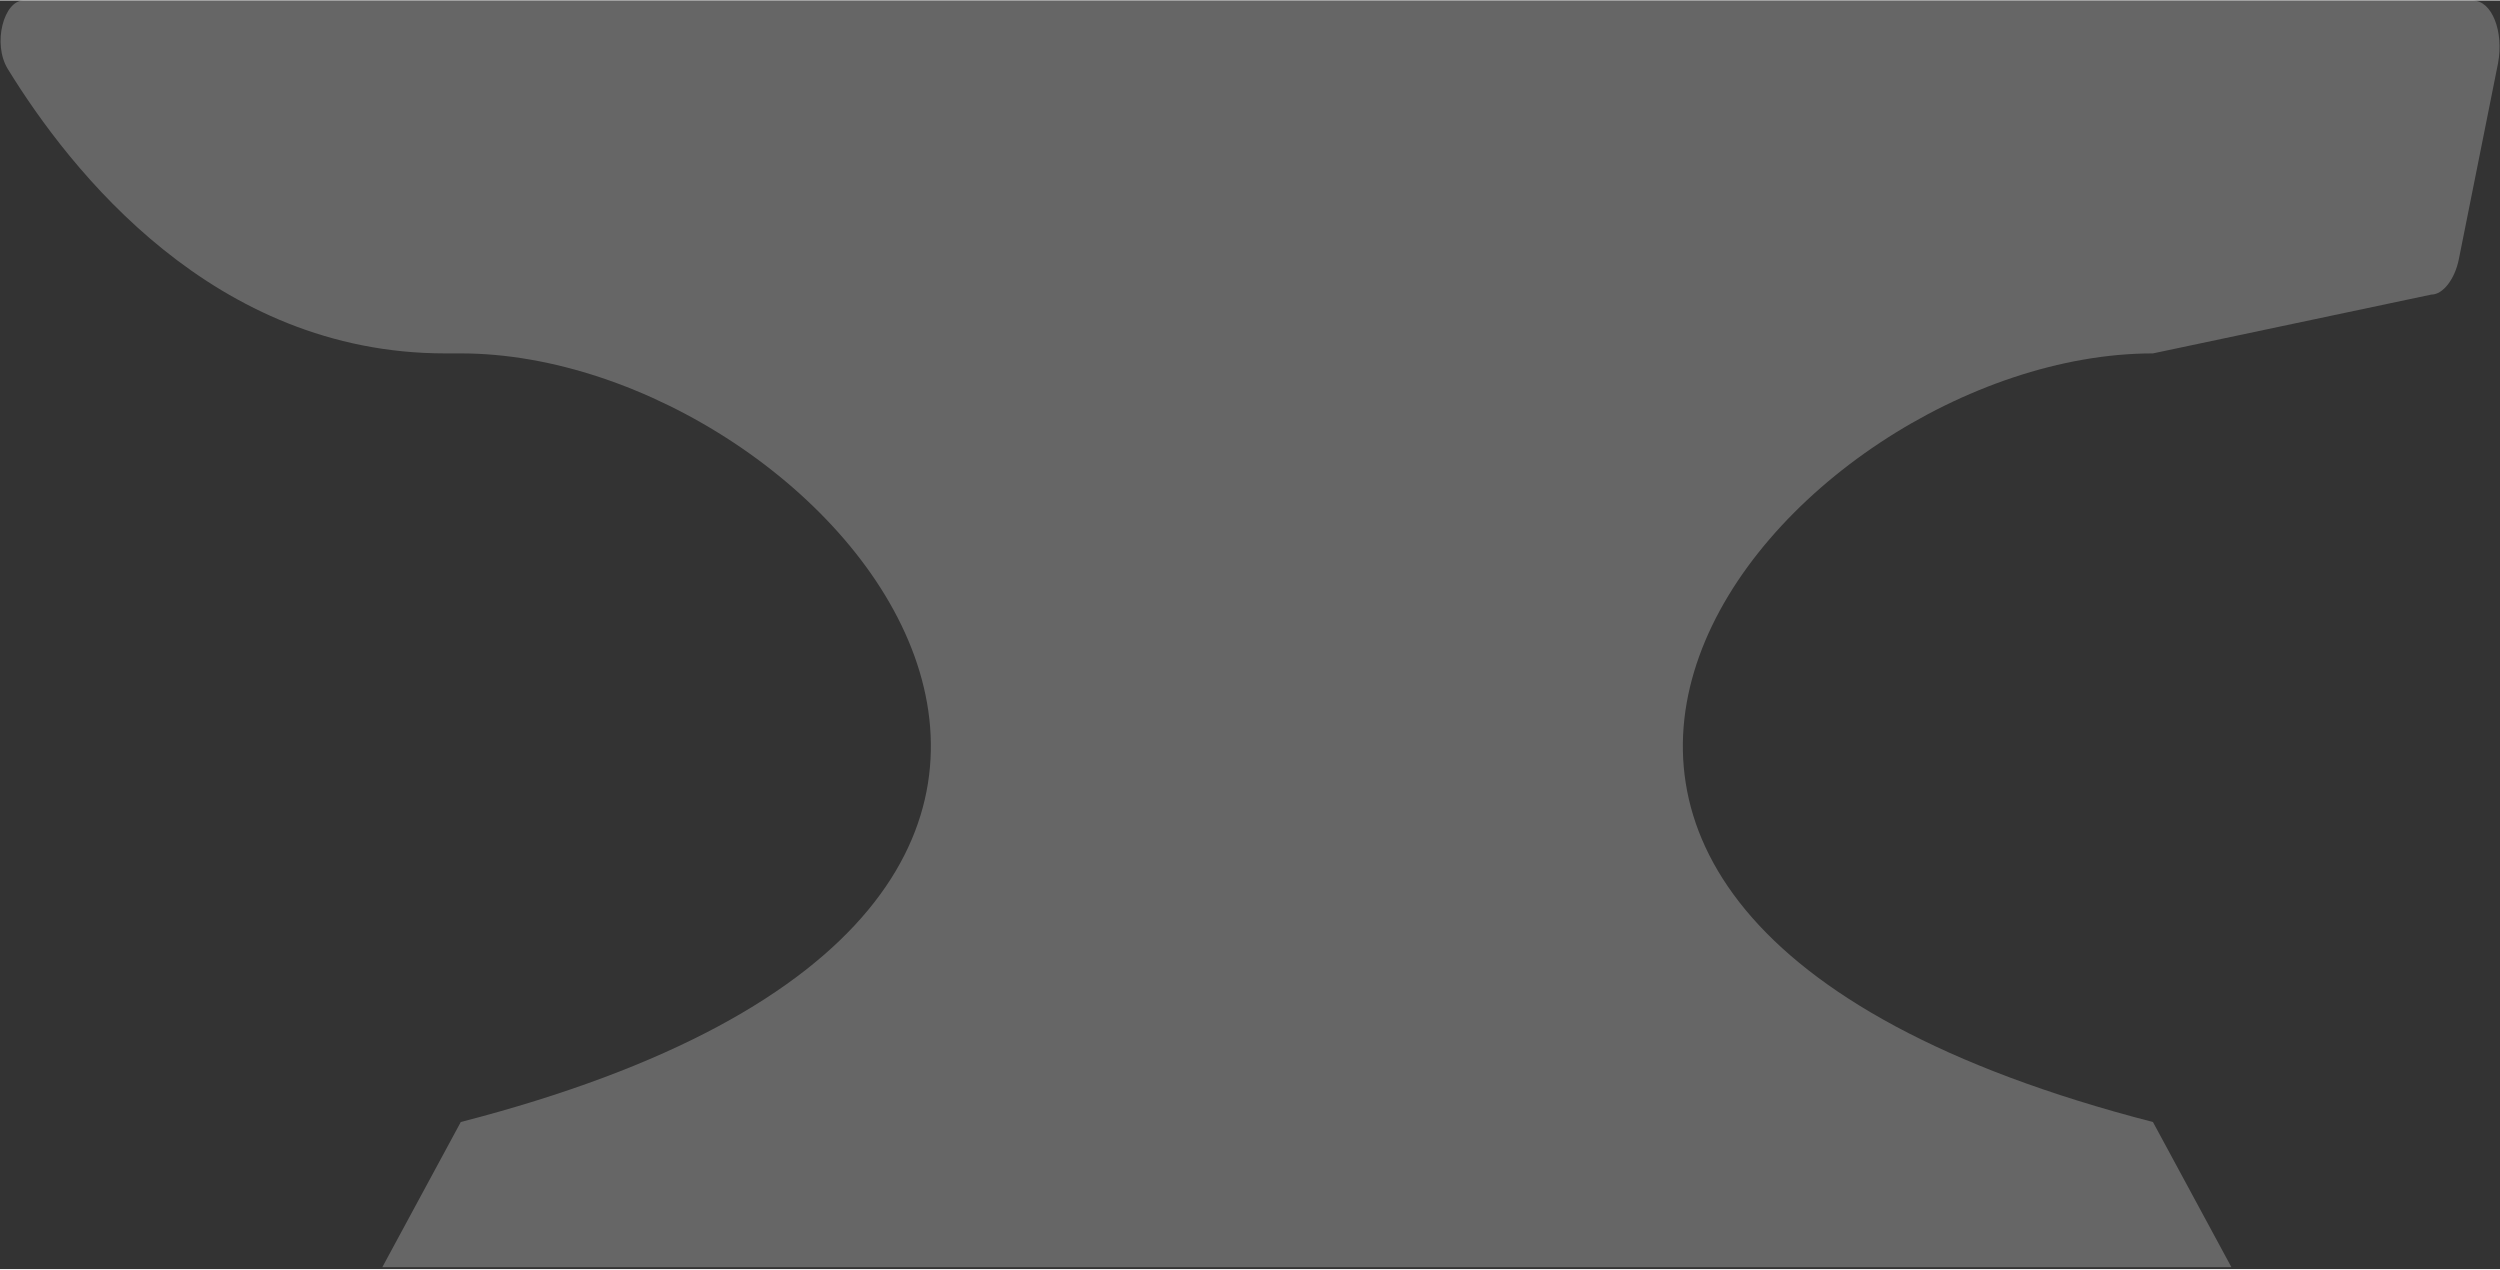 <?xml version="1.0" encoding="utf-8"?>
<!-- Generator: Adobe Illustrator 18.1.0, SVG Export Plug-In . SVG Version: 6.00 Build 0)  -->
<!DOCTYPE svg PUBLIC "-//W3C//DTD SVG 1.1//EN" "http://www.w3.org/Graphics/SVG/1.1/DTD/svg11.dtd">
<svg version="1.1" id="Laag_1" xmlns="http://www.w3.org/2000/svg" xmlns:xlink="http://www.w3.org/1999/xlink" x="0px" y="0px"
	 viewBox="0 0 127.5 64.7" width="128" height="65" enable-background="new 0 0 127.5 64.7" xml:space="preserve">
<rect x="0" y="0" width="127.5" height="64.7" fill="#333333" stroke="none"/>
<path opacity="0.25" fill="#FFFFFF" d="M126.1,0H53h-5.7H1.2c-1,0-1.6,2.2-0.8,3.5C3.6,8.7,10.9,18,22.7,18h0.8
	c18.7,0,43,28.1,0,39.2l-4,7.4h94.3l-4-7.4c-43-11.1-18.7-39.2,0-39.2l14.2-3c0.6,0,1.2-0.8,1.4-1.8l2-10C127.7,1.6,127.1,0,126.1,0
	z"/>
</svg>
